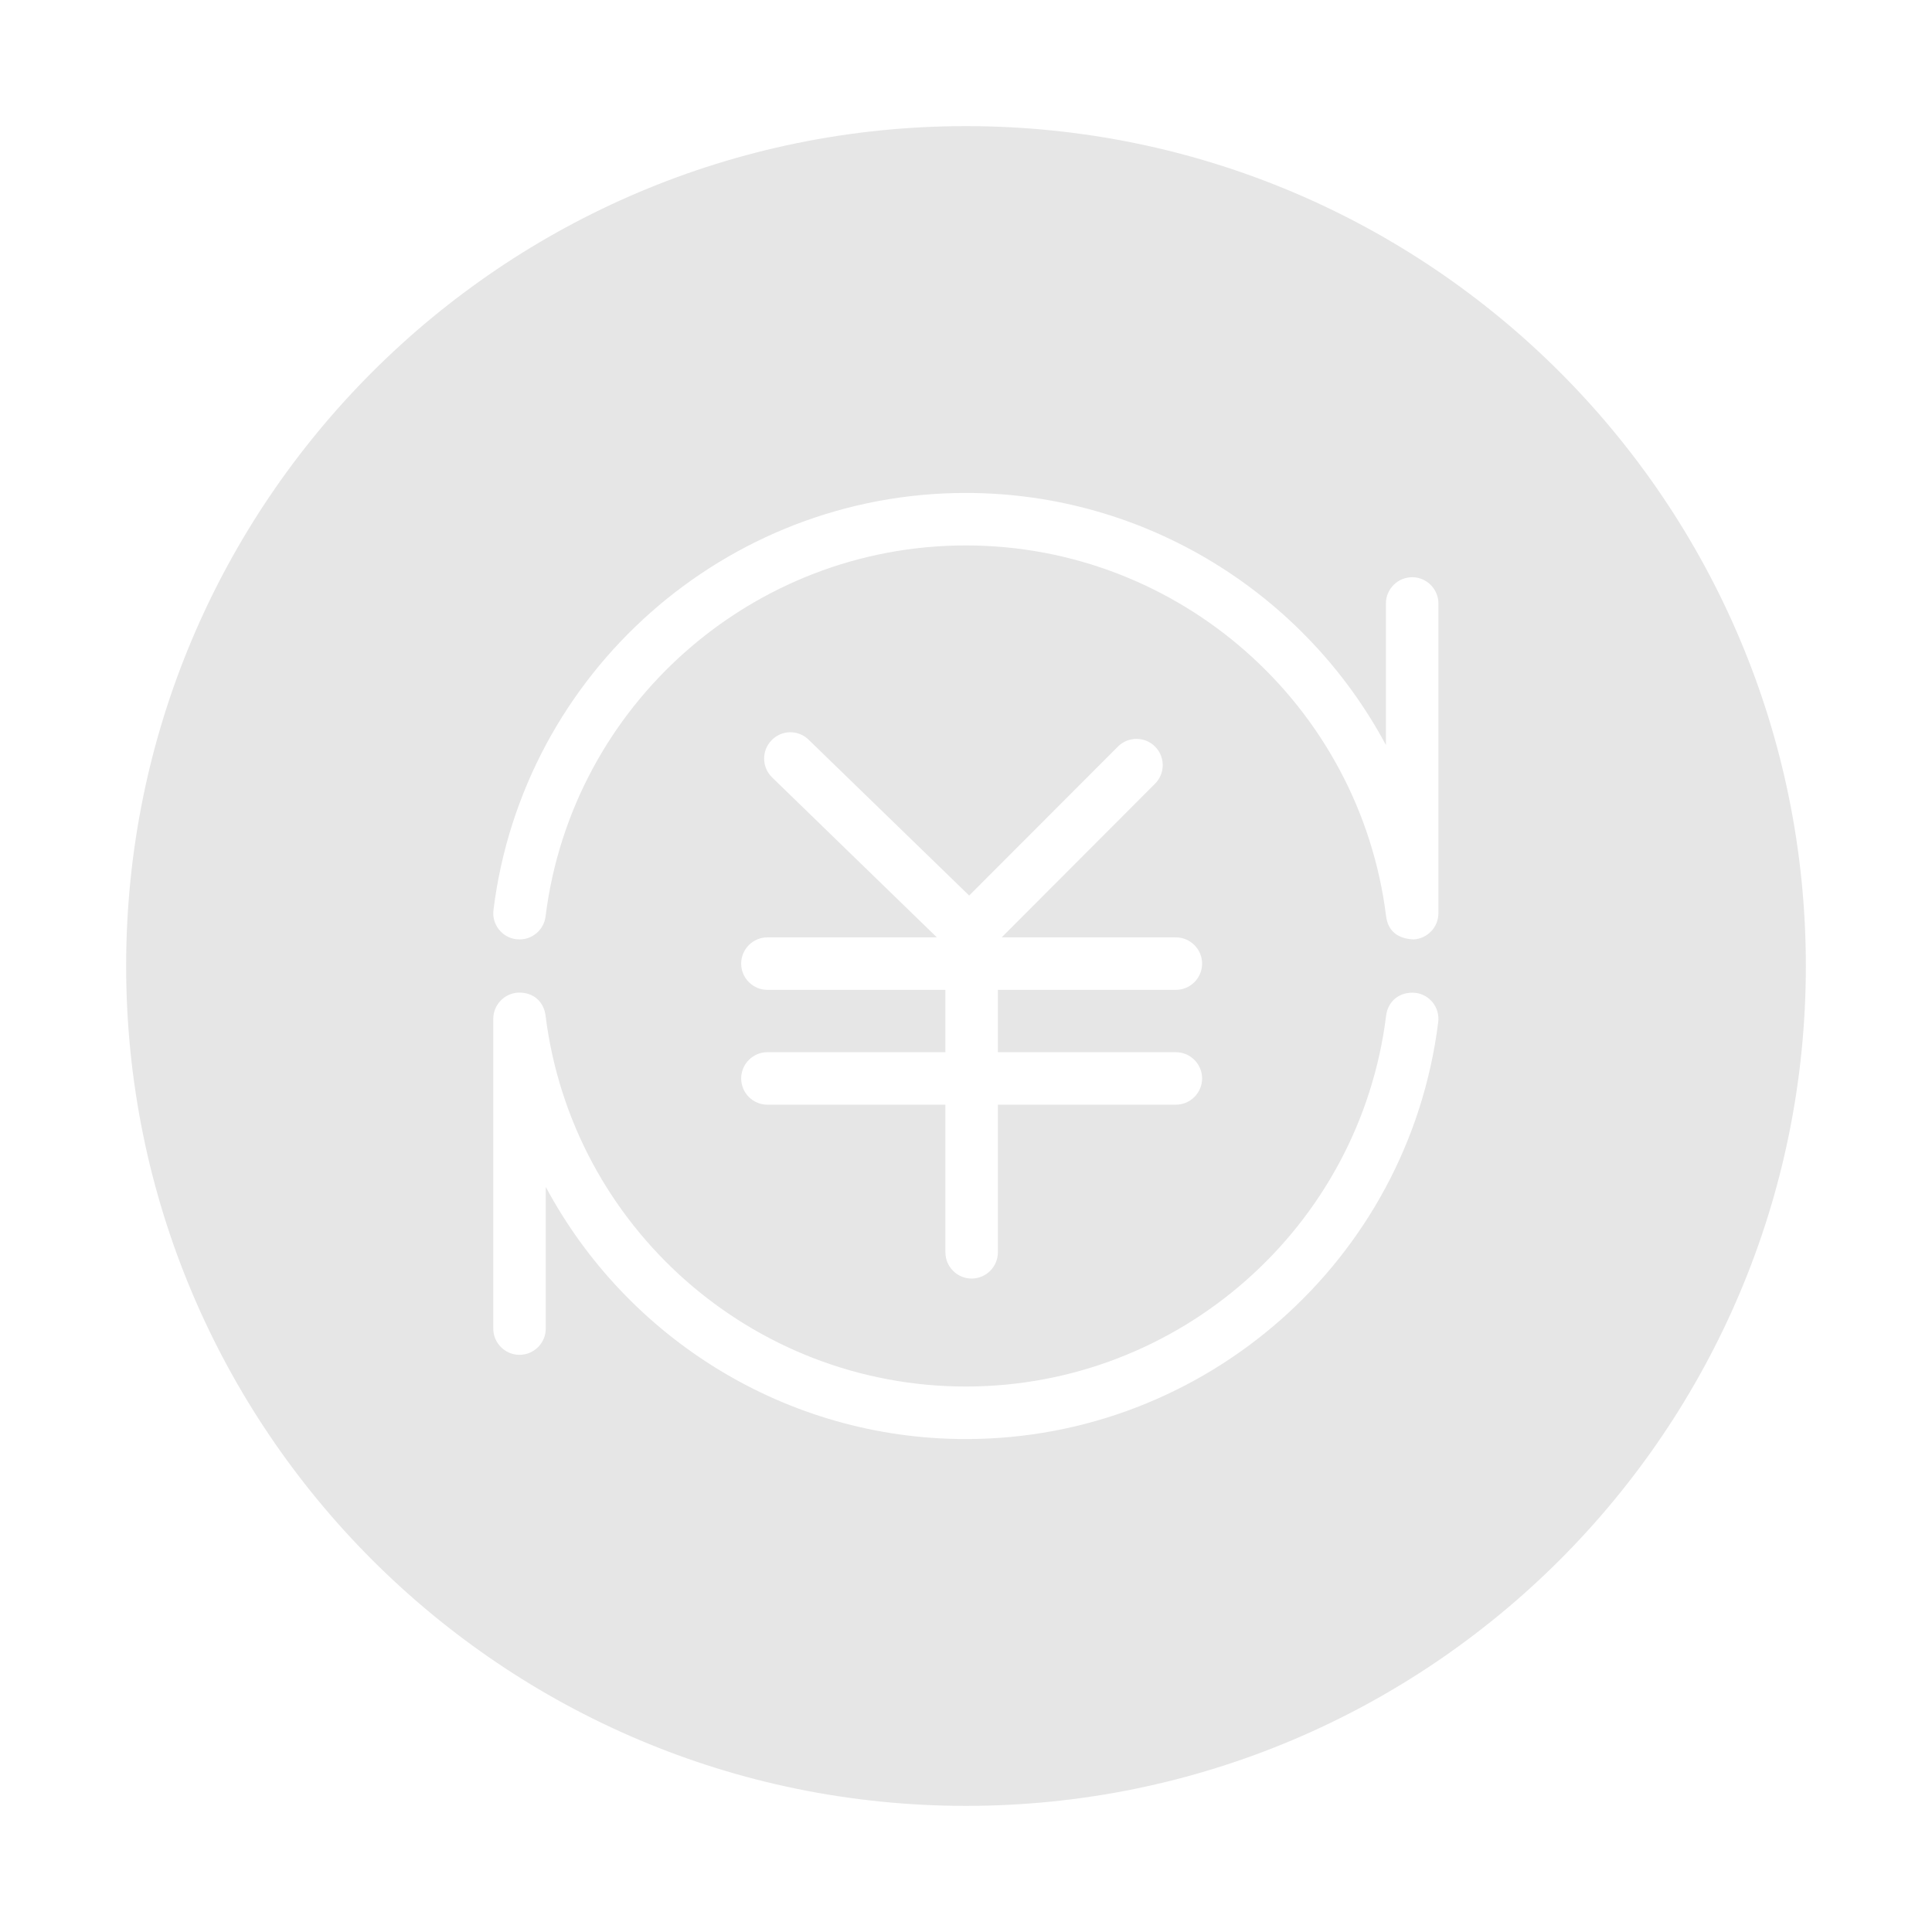 <?xml version="1.0" standalone="no"?><!DOCTYPE svg PUBLIC "-//W3C//DTD SVG 1.1//EN" "http://www.w3.org/Graphics/SVG/1.1/DTD/svg11.dtd"><svg t="1596440916185" class="icon" viewBox="0 0 1024 1024" version="1.1" xmlns="http://www.w3.org/2000/svg" p-id="3481" xmlns:xlink="http://www.w3.org/1999/xlink" width="256" height="256"><defs><style type="text/css"></style></defs><path d="M511.999 66.847c-245.826 0-445.138 199.312-445.138 445.138 0 245.853 199.312 445.166 445.138 445.166 245.827 0 445.138-199.312 445.138-445.166C957.138 266.161 757.825 66.847 511.999 66.847zM511.891 762.73c-95.363 0-179.805-53.605-222.624-133.646l0 75.096c0 7.661-6.248 13.911-13.911 13.911s-13.911-6.248-13.911-13.911L261.445 540.025c0-7.336 5.706-13.422 13.041-13.911 8.369-0.325 13.748 4.89 14.672 12.172 13.964 112.099 109.709 196.595 222.732 196.595s208.821-84.495 222.786-196.595c0.924-7.553 7.064-12.878 15.541-12.064 7.608 0.924 13.041 7.879 12.064 15.542C746.577 667.72 638.933 762.73 511.891 762.73zM406.746 524.647c-7.661 0-13.911-6.249-13.911-13.911 0-7.661 6.248-13.911 13.911-13.911l89.821 0-87.322-84.768c-5.542-5.38-5.651-14.182-0.325-19.671 5.38-5.597 14.182-5.705 19.671-0.325l85.093 82.594 78.845-78.953c5.38-5.38 14.182-5.488 19.671 0 5.435 5.434 5.435 14.236 0 19.671l-81.289 81.453 92.321 0c7.661 0 13.911 6.248 13.911 13.911 0 7.66-6.248 13.911-13.911 13.911L528.899 524.648l0 33.037 94.331 0c7.661 0 13.911 6.248 13.911 13.911 0 7.66-6.248 13.911-13.911 13.911L528.899 585.507l0 78.247c0 7.66-6.248 13.911-13.911 13.911s-13.911-6.249-13.911-13.911l0-78.247-94.331 0c-7.661 0-13.911-6.249-13.911-13.911 0-7.661 6.248-13.911 13.911-13.911l94.331 0 0-33.037L406.746 524.648zM762.389 484.002c0 7.336-5.705 13.422-13.041 13.911-9.019-0.325-13.747-4.945-14.671-12.172-13.964-112.099-109.763-196.65-222.786-196.65S303.124 373.642 289.159 485.741c-0.87 7.011-6.847 12.172-13.802 12.172-0.542 0-1.14-0.054-1.739-0.108-7.607-0.923-13.041-7.878-12.063-15.541 15.704-125.956 123.347-220.993 250.337-220.993 95.417 0 179.859 53.577 222.677 133.617l0-75.041c0-7.661 6.249-13.911 13.911-13.911 7.661 0 13.911 6.248 13.911 13.911L762.39 484.002z" p-id="3482" fill="#e6e6e6"></path></svg>
